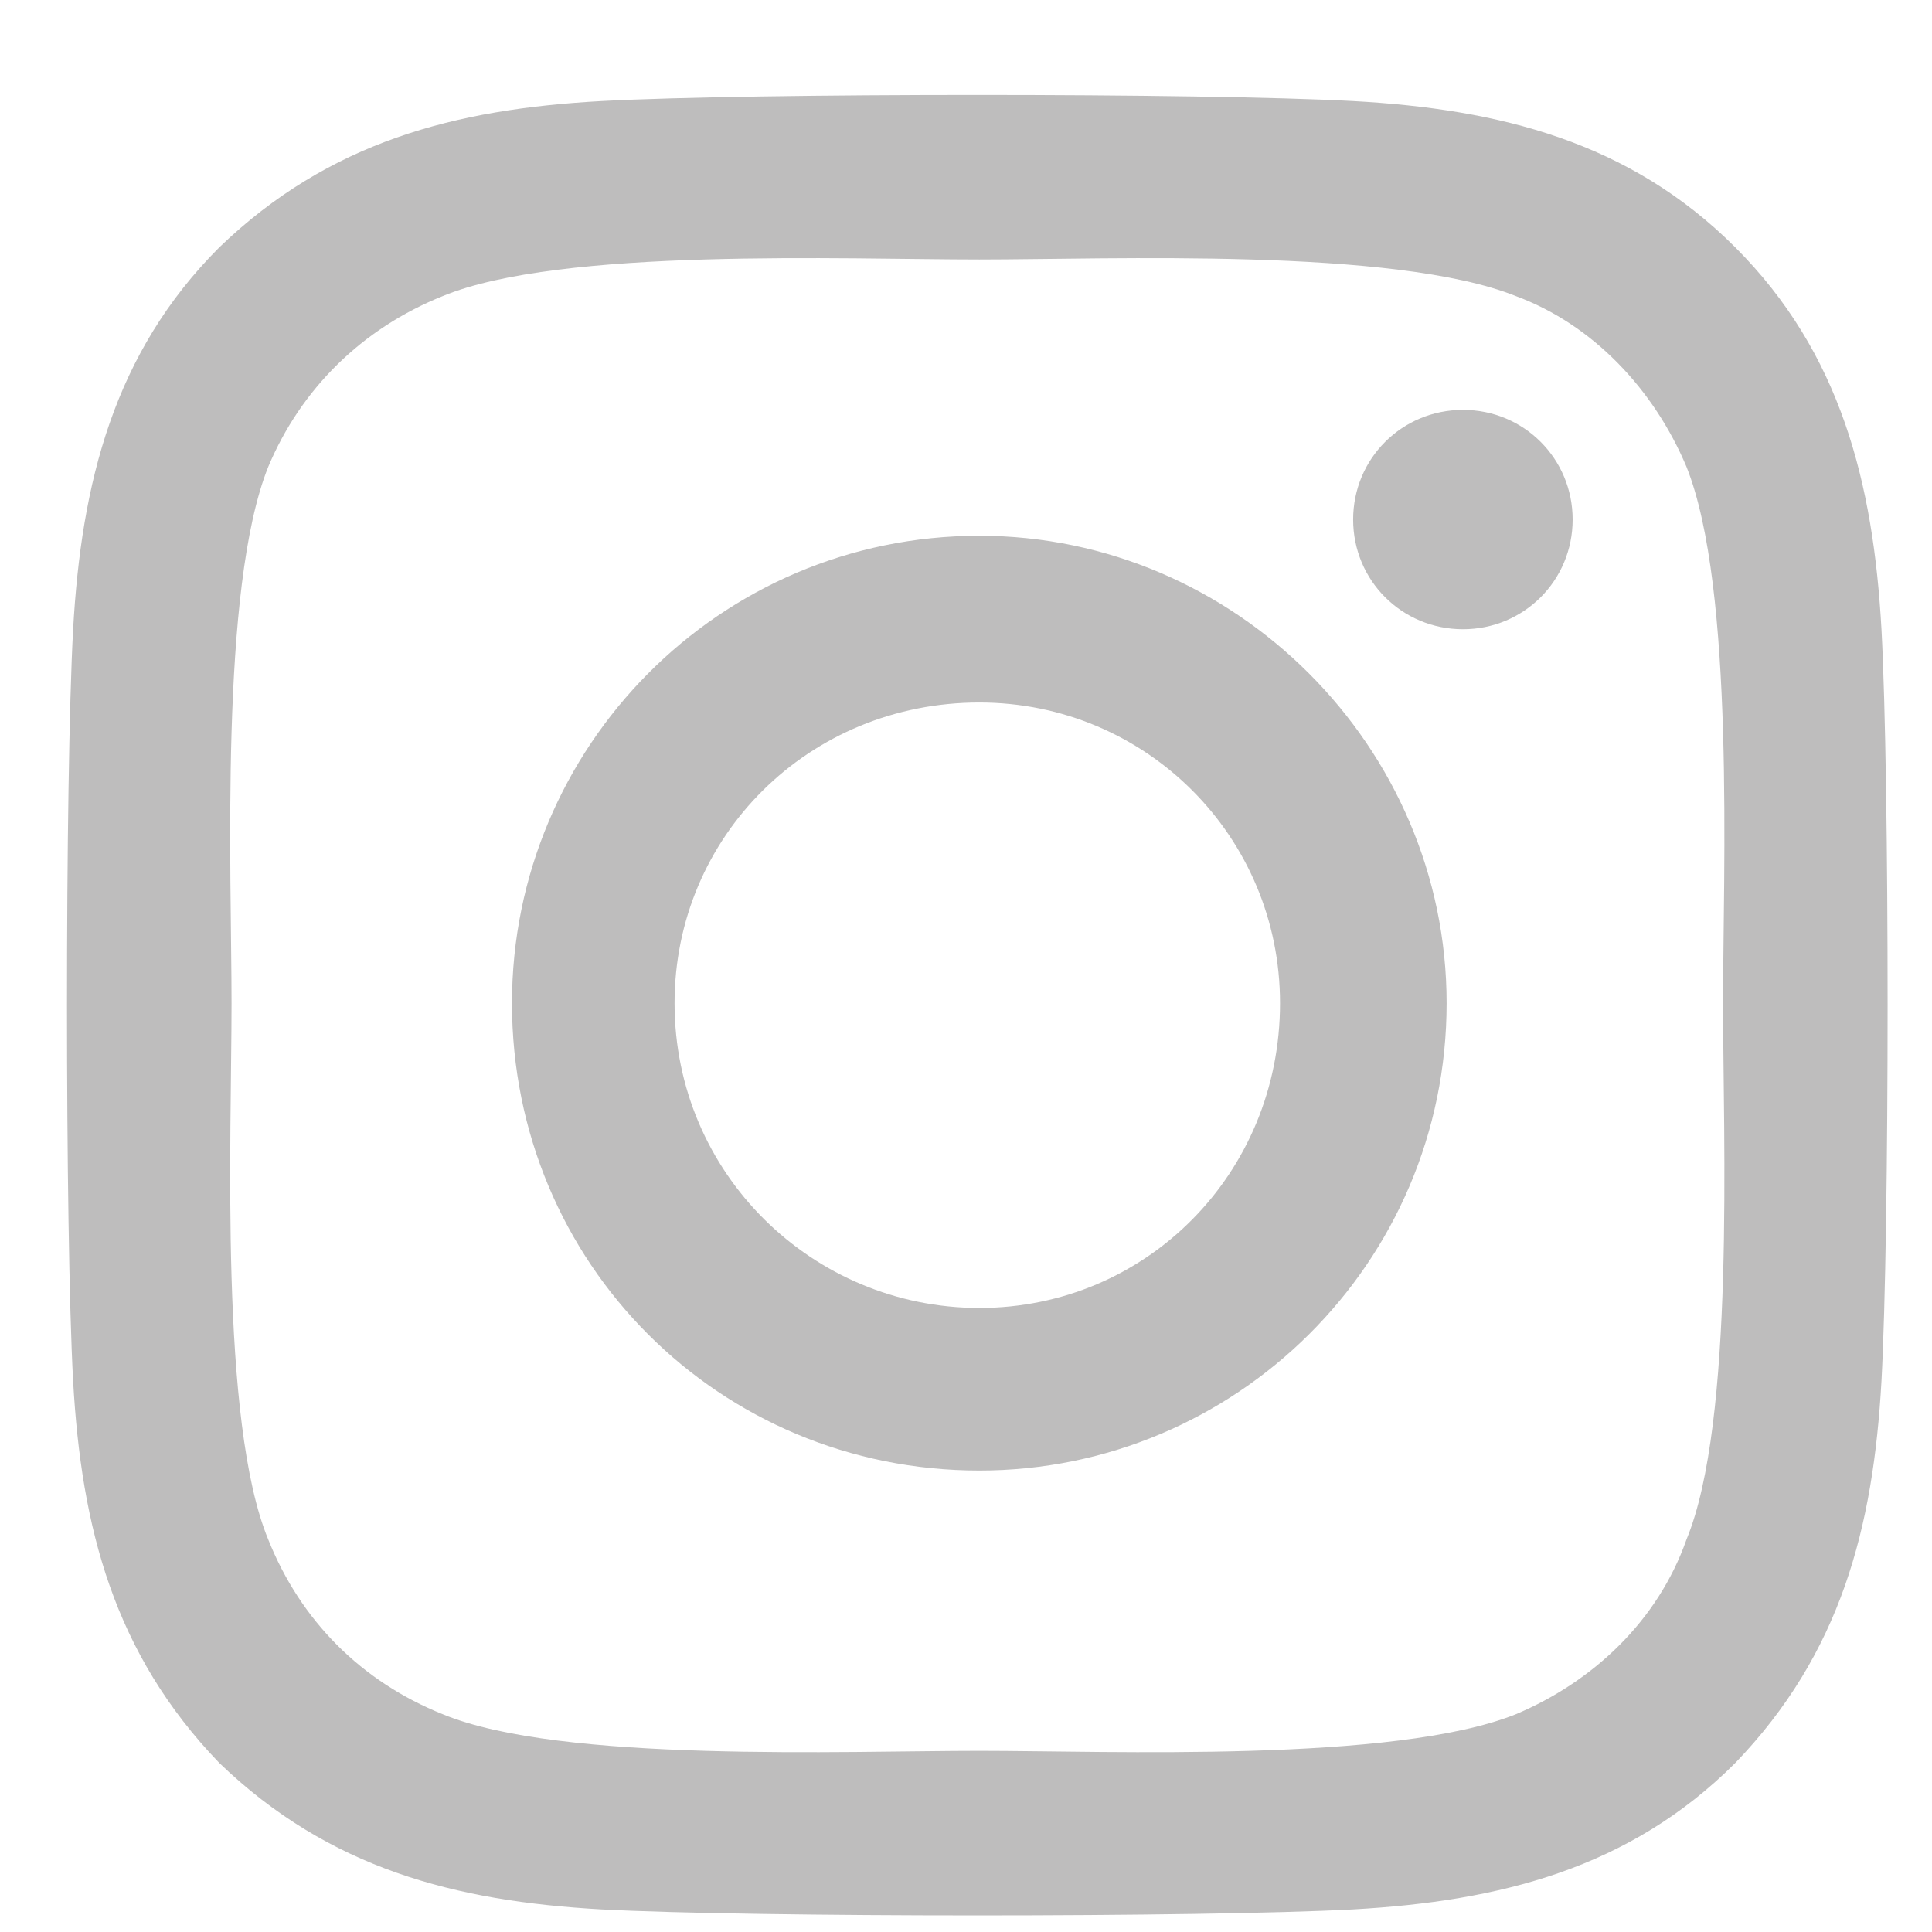 <svg width="13" height="13" viewBox="0 0 13 13" fill="none" xmlns="http://www.w3.org/2000/svg">
<path d="M6.59 3.605C8.312 3.605 9.734 5.027 9.734 6.75C9.734 8.5 8.312 9.895 6.59 9.895C4.84 9.895 3.445 8.5 3.445 6.75C3.445 5.027 4.84 3.605 6.59 3.605ZM6.59 8.801C7.711 8.801 8.613 7.898 8.613 6.75C8.613 5.629 7.711 4.727 6.59 4.727C5.441 4.727 4.539 5.629 4.539 6.75C4.539 7.898 5.469 8.801 6.59 8.801ZM10.582 3.496C10.582 3.906 10.254 4.234 9.844 4.234C9.433 4.234 9.105 3.906 9.105 3.496C9.105 3.086 9.433 2.758 9.844 2.758C10.254 2.758 10.582 3.086 10.582 3.496ZM12.66 4.234C12.715 5.246 12.715 8.281 12.66 9.293C12.605 10.277 12.387 11.125 11.676 11.863C10.965 12.574 10.09 12.793 9.105 12.848C8.094 12.902 5.058 12.902 4.047 12.848C3.062 12.793 2.215 12.574 1.476 11.863C0.765 11.125 0.547 10.277 0.492 9.293C0.437 8.281 0.437 5.246 0.492 4.234C0.547 3.25 0.765 2.375 1.476 1.664C2.215 0.953 3.062 0.734 4.047 0.68C5.058 0.625 8.094 0.625 9.105 0.68C10.09 0.734 10.965 0.953 11.676 1.664C12.387 2.375 12.605 3.25 12.66 4.234ZM11.348 10.359C11.676 9.566 11.594 7.652 11.594 6.75C11.594 5.875 11.676 3.961 11.348 3.141C11.129 2.621 10.719 2.184 10.199 1.992C9.379 1.664 7.465 1.746 6.59 1.746C5.687 1.746 3.773 1.664 2.98 1.992C2.433 2.211 2.023 2.621 1.805 3.141C1.476 3.961 1.558 5.875 1.558 6.75C1.558 7.652 1.476 9.566 1.805 10.359C2.023 10.906 2.433 11.316 2.98 11.535C3.773 11.863 5.687 11.781 6.59 11.781C7.465 11.781 9.379 11.863 10.199 11.535C10.719 11.316 11.156 10.906 11.348 10.359Z" fill="#BEBDBD"/>
</svg>
